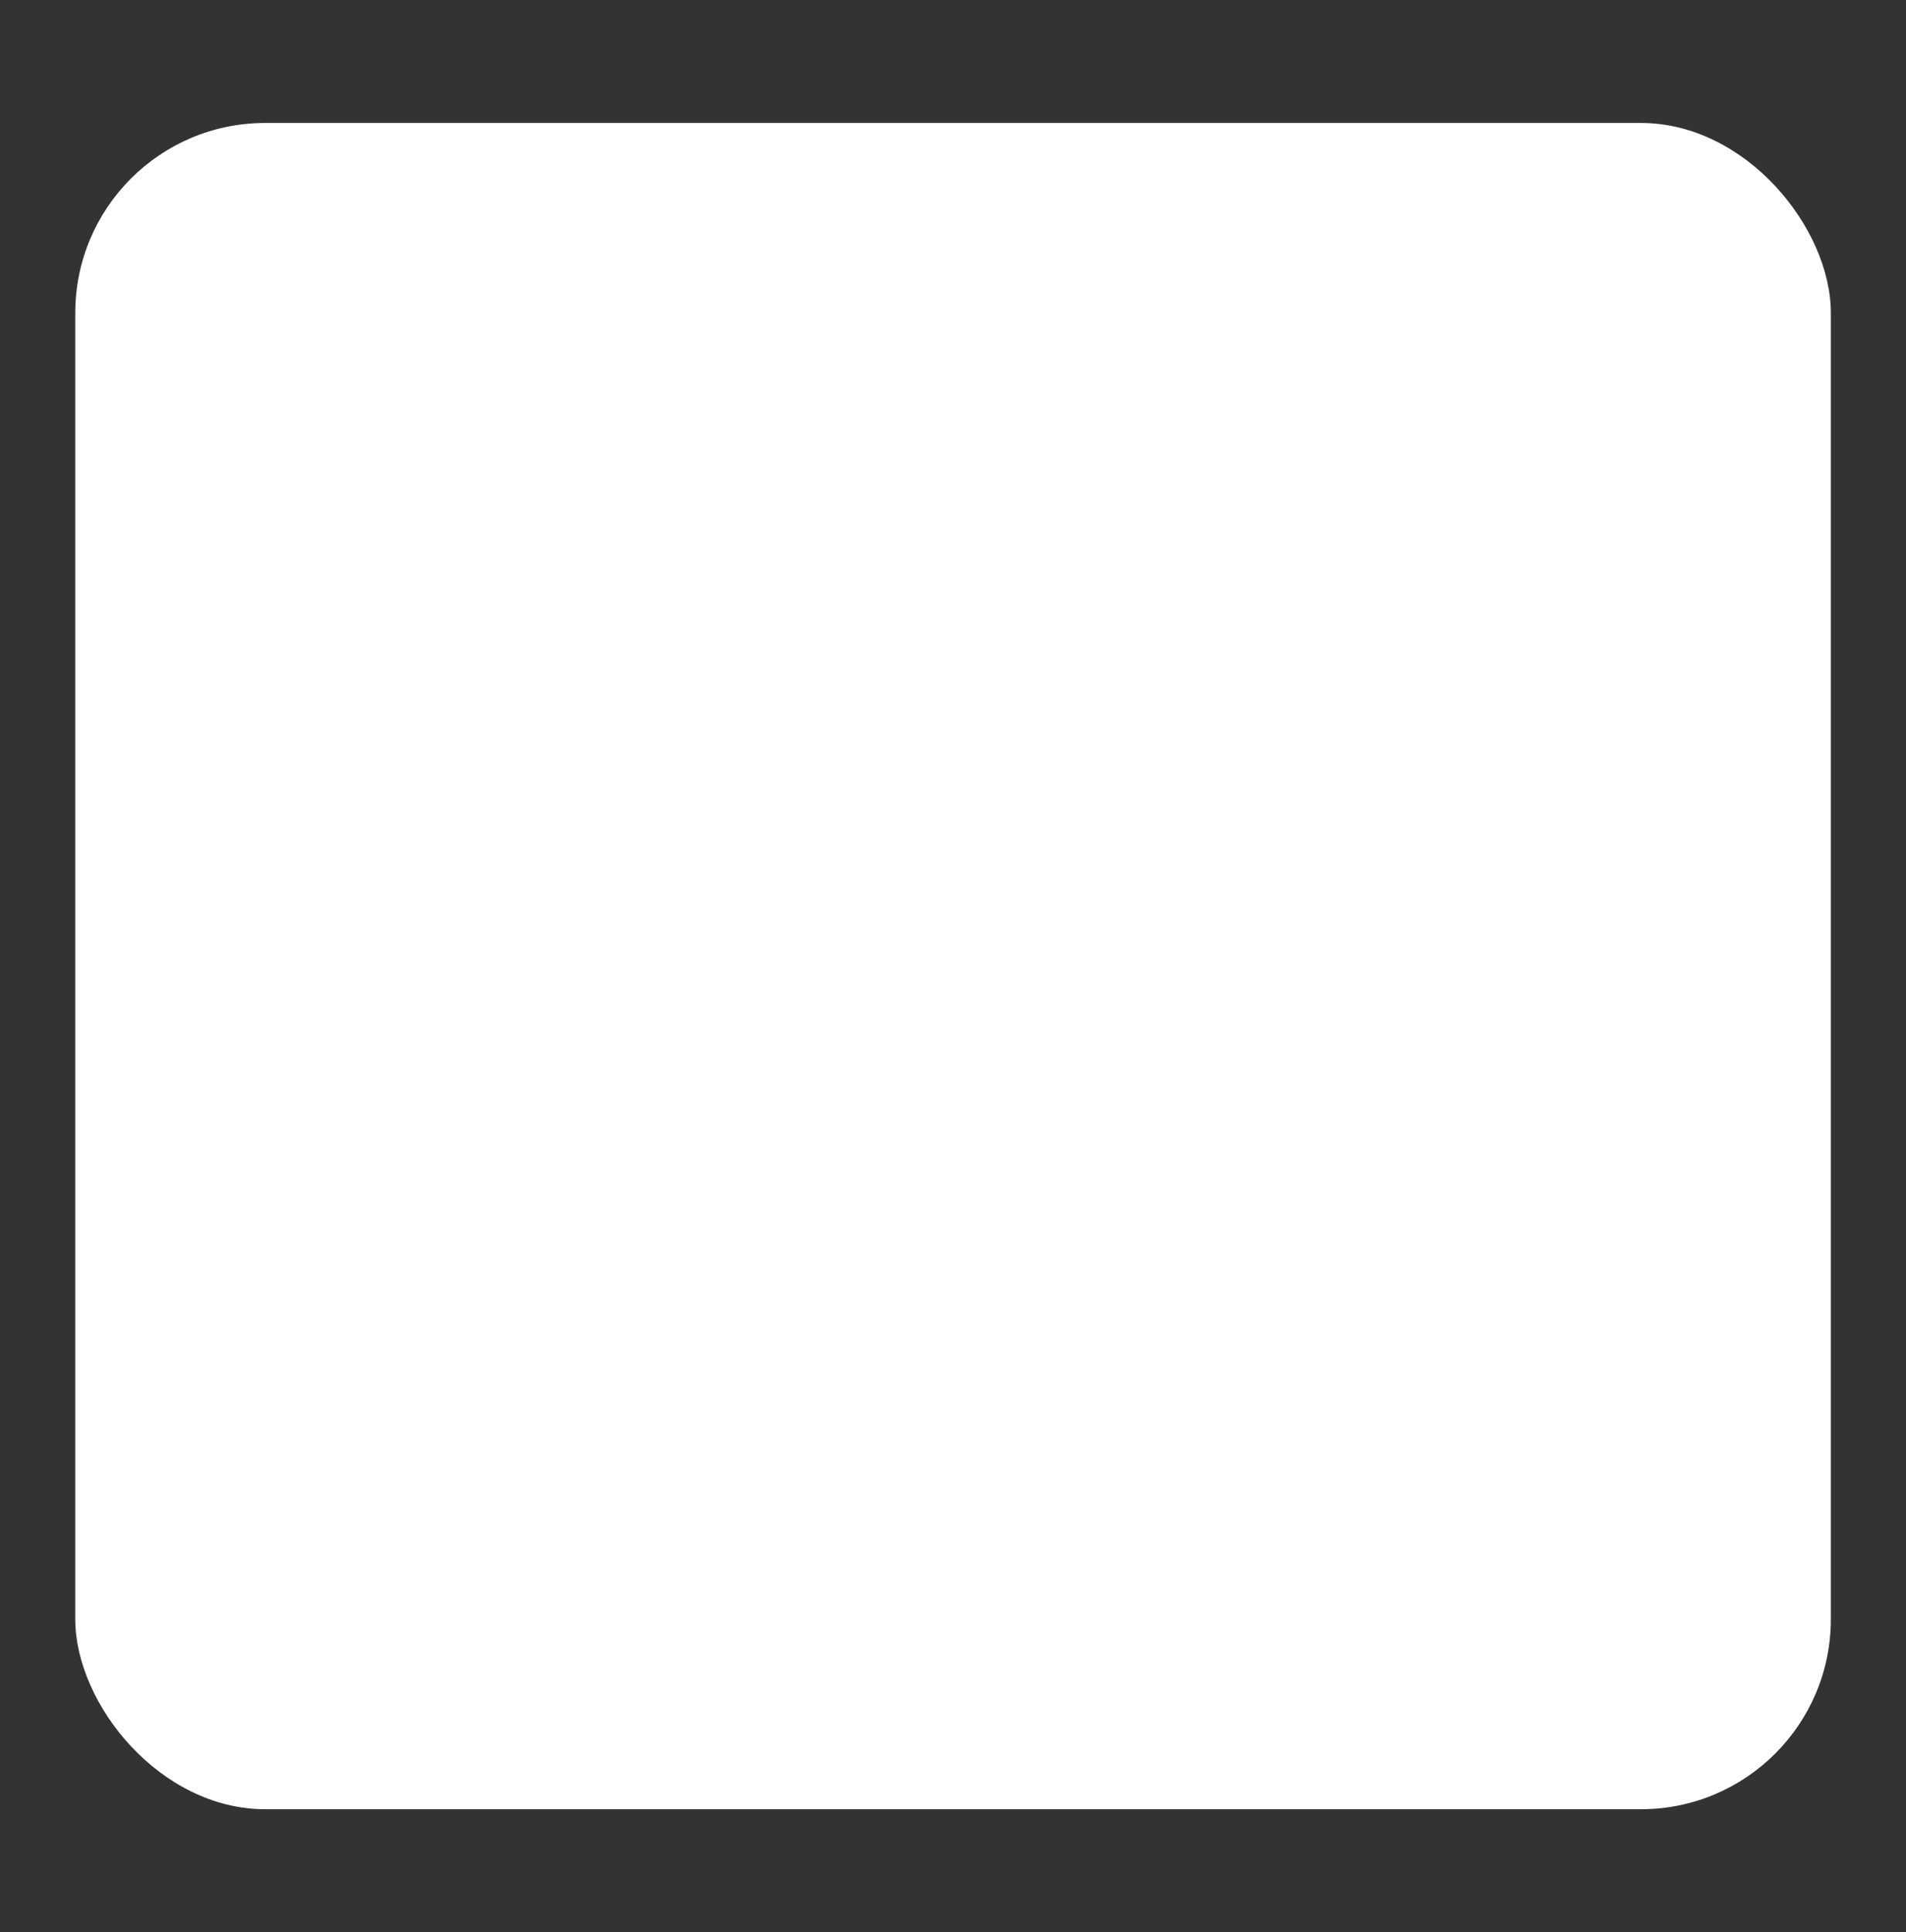 <svg id="Lager_1" data-name="Lager 1" xmlns="http://www.w3.org/2000/svg" viewBox="0 0 167.63 169.85"><rect x="0" y="0" width="167.63" height="169.85" fill="#333333" stroke="none"/><defs><style>.cls-1{fill:#fff;}</style></defs><title>Stop_btn</title><rect class="cls-1" x="6.62" y="10.81" width="154.4" height="148.24" rx="16.7"/></svg>